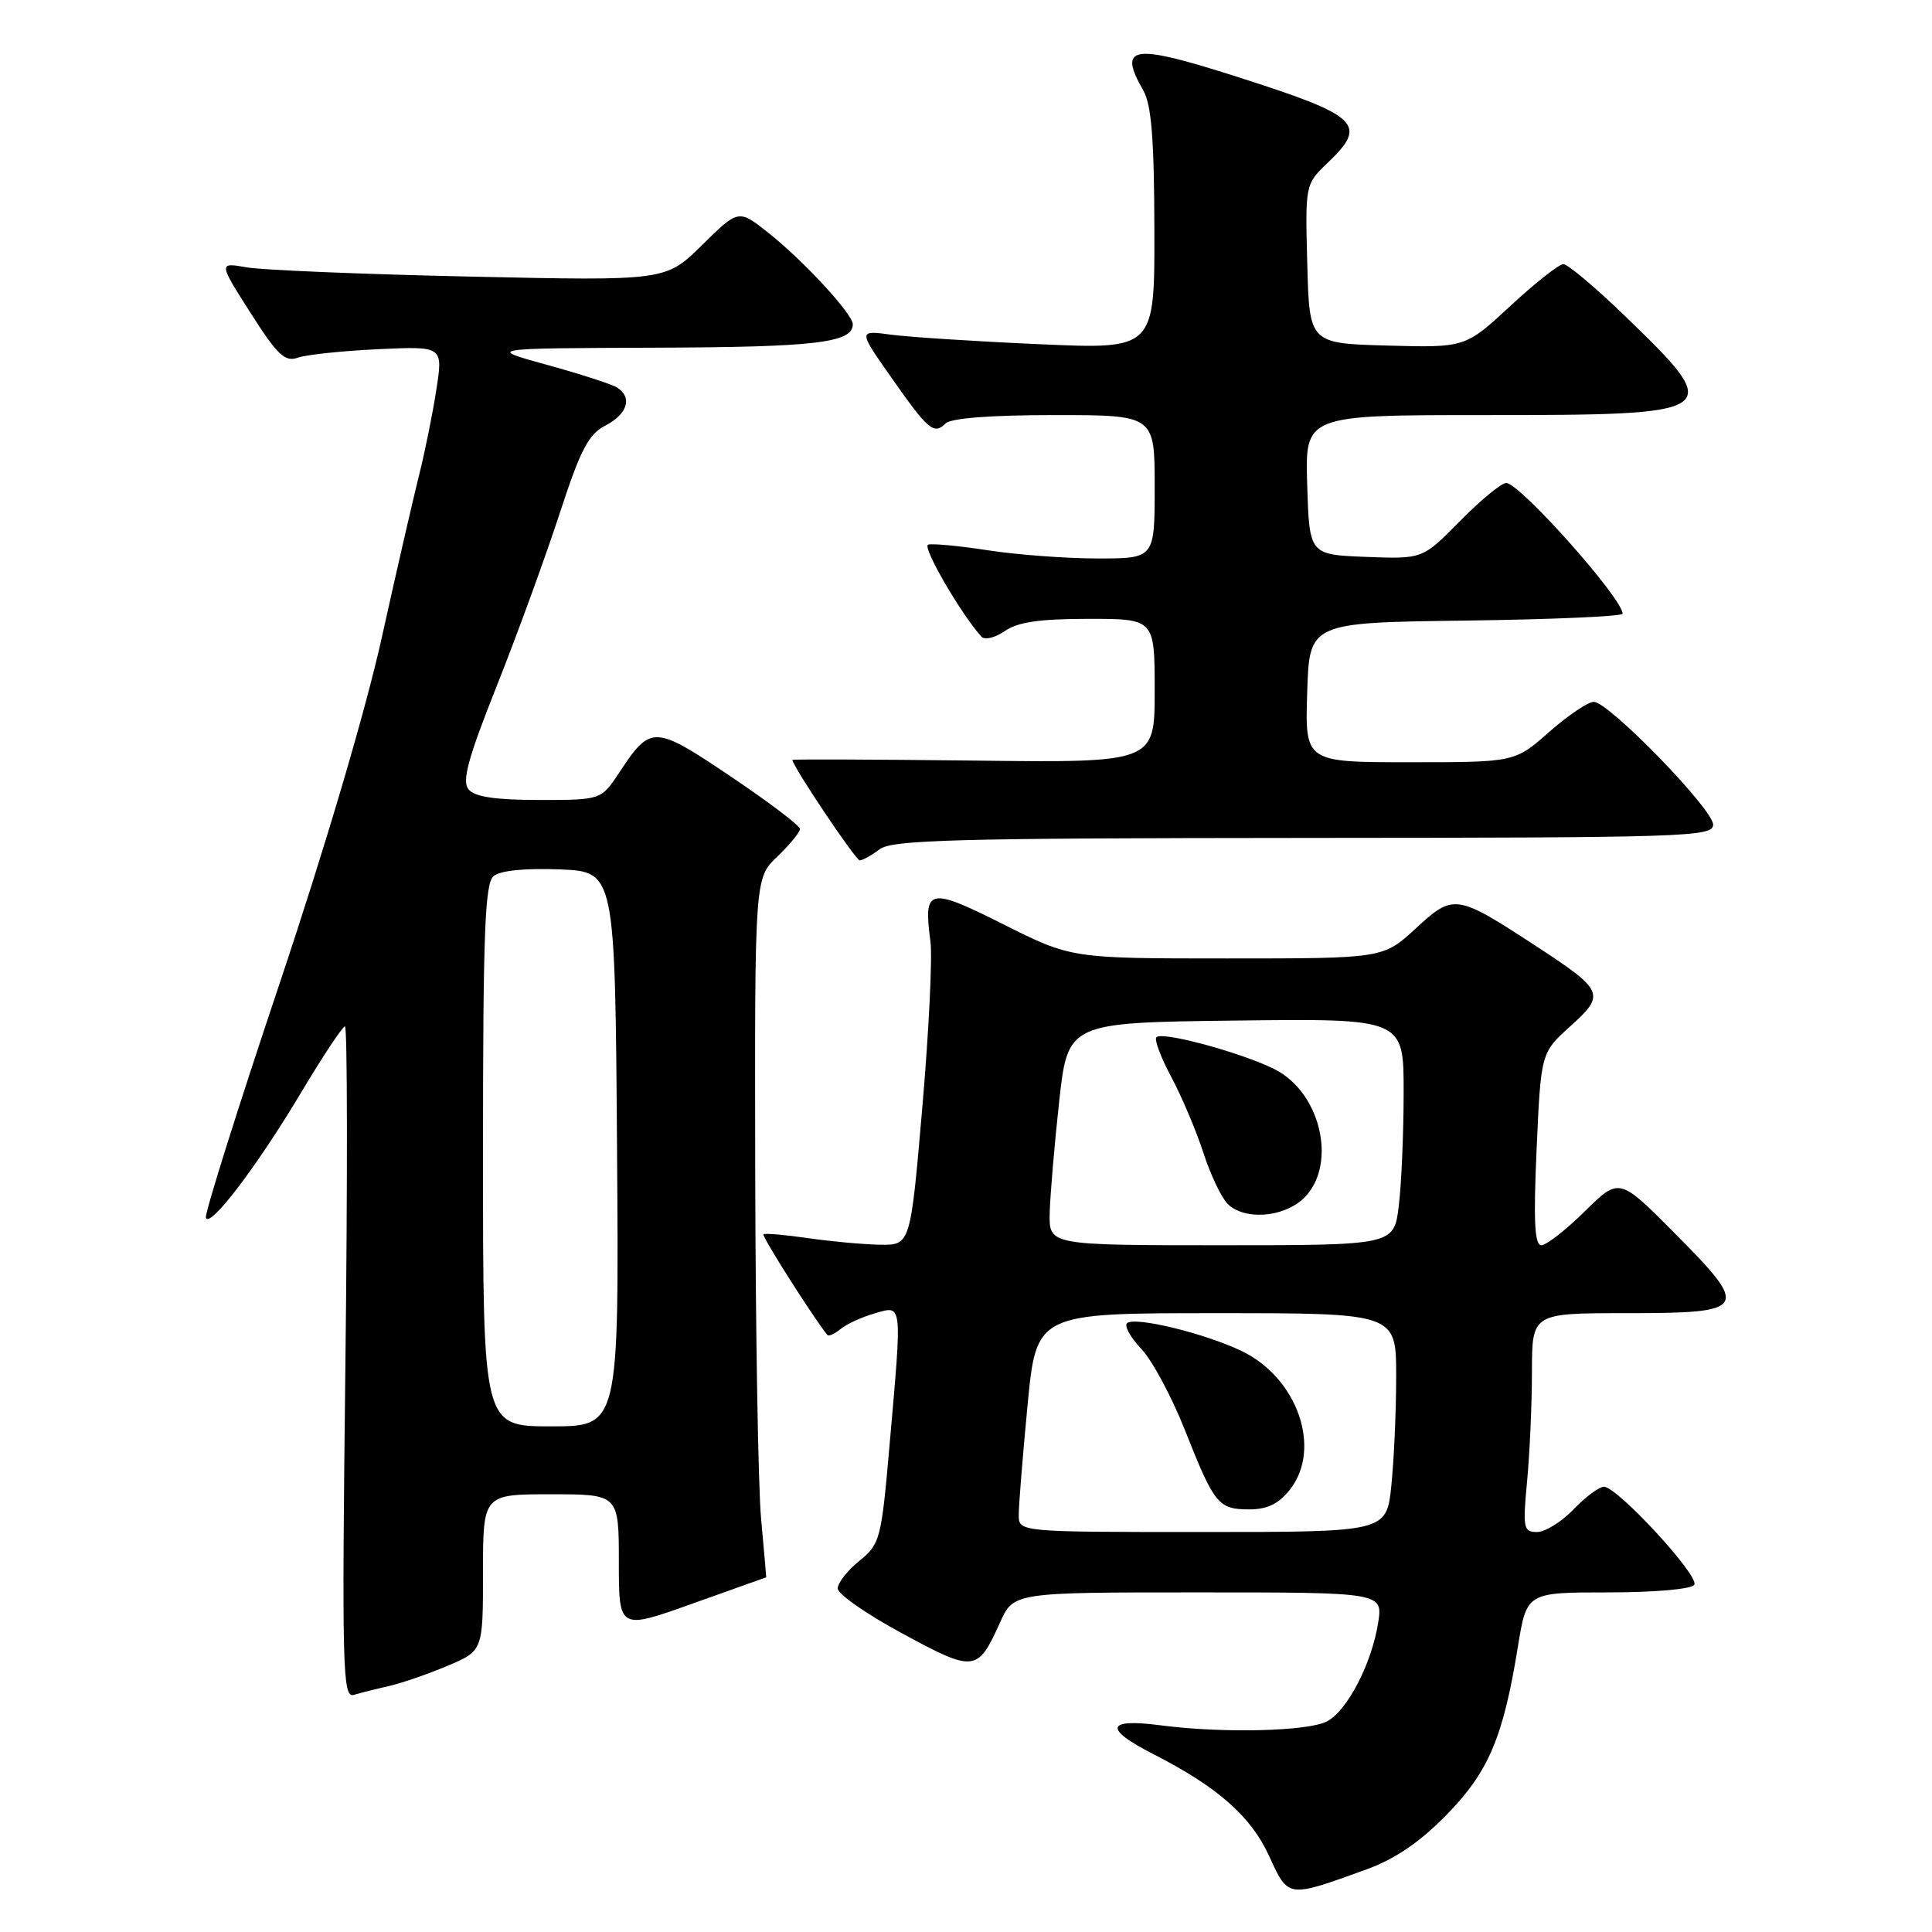 <?xml version="1.0" encoding="UTF-8" standalone="no"?>
<!DOCTYPE svg PUBLIC "-//W3C//DTD SVG 1.1//EN" "http://www.w3.org/Graphics/SVG/1.1/DTD/svg11.dtd" >
<svg xmlns="http://www.w3.org/2000/svg" xmlns:xlink="http://www.w3.org/1999/xlink" version="1.1" viewBox="0 0 256 256">
 <g >
 <path fill="currentColor"
d=" M 181.00 247.73 C 184.80 246.36 188.08 244.14 191.62 240.53 C 197.24 234.80 199.17 230.26 201.12 218.25 C 202.29 211.00 202.29 211.00 213.09 211.00 C 219.26 211.00 224.15 210.57 224.50 209.99 C 225.22 208.84 214.30 197.00 212.53 197.00 C 211.90 197.00 210.08 198.35 208.50 200.00 C 206.92 201.65 204.74 203.00 203.67 203.00 C 201.86 203.00 201.76 202.50 202.35 196.25 C 202.70 192.54 202.99 186.01 202.99 181.75 C 203.00 174.00 203.00 174.00 215.53 174.00 C 231.63 174.00 231.93 173.50 221.92 163.42 C 214.56 156.01 214.56 156.01 210.00 160.50 C 207.49 162.98 204.89 165.00 204.24 165.00 C 203.34 165.00 203.18 161.79 203.61 152.25 C 204.18 139.50 204.18 139.50 208.10 135.96 C 212.77 131.76 212.55 131.25 203.50 125.34 C 192.95 118.45 192.61 118.40 187.61 123.01 C 183.28 127.00 183.28 127.00 162.62 127.00 C 141.96 127.00 141.96 127.00 132.96 122.48 C 123.02 117.49 122.33 117.65 123.29 124.75 C 123.56 126.81 123.08 136.71 122.21 146.75 C 120.64 165.00 120.64 165.00 116.57 164.93 C 114.33 164.89 110.03 164.49 107.00 164.05 C 103.97 163.61 101.35 163.39 101.16 163.55 C 100.90 163.78 107.83 174.69 109.63 176.89 C 109.81 177.11 110.59 176.75 111.38 176.10 C 112.16 175.45 114.20 174.52 115.90 174.03 C 119.62 172.96 119.55 172.36 117.87 191.50 C 116.78 203.99 116.62 204.59 113.87 206.82 C 112.29 208.10 111.00 209.75 111.00 210.48 C 111.00 211.22 114.86 213.91 119.59 216.46 C 129.12 221.62 129.54 221.57 132.50 215.01 C 134.30 211.00 134.30 211.00 158.78 211.00 C 183.26 211.00 183.26 211.00 182.60 215.09 C 181.74 220.47 178.53 226.65 175.86 228.08 C 173.35 229.42 161.97 229.69 153.75 228.61 C 146.57 227.67 146.21 229.05 152.75 232.39 C 161.33 236.77 165.73 240.63 168.16 245.92 C 170.74 251.54 170.54 251.51 181.00 247.73 Z  M 51.50 223.42 C 53.15 223.05 56.64 221.85 59.25 220.75 C 64.00 218.75 64.00 218.75 64.00 208.38 C 64.00 198.00 64.00 198.00 73.00 198.00 C 82.00 198.00 82.00 198.00 82.00 206.99 C 82.00 215.97 82.00 215.97 91.75 212.49 C 97.11 210.57 101.51 209.00 101.53 209.00 C 101.54 209.00 101.24 205.51 100.85 201.25 C 100.46 196.99 100.11 176.15 100.07 154.94 C 100.00 116.37 100.00 116.37 103.00 113.50 C 104.65 111.92 106.00 110.27 106.00 109.84 C 106.00 109.41 101.87 106.28 96.83 102.89 C 86.68 96.06 86.23 96.04 82.08 102.33 C 79.66 106.00 79.66 106.00 71.45 106.00 C 65.65 106.00 62.91 105.59 62.09 104.60 C 61.18 103.51 62.00 100.51 65.84 90.85 C 68.54 84.06 72.26 73.84 74.12 68.15 C 76.92 59.56 77.96 57.55 80.25 56.37 C 83.16 54.86 83.83 52.64 81.75 51.34 C 81.06 50.91 76.90 49.56 72.50 48.35 C 64.50 46.15 64.50 46.15 86.82 46.07 C 108.05 46.00 113.00 45.42 113.00 42.97 C 113.00 41.61 106.46 34.53 101.79 30.83 C 97.86 27.72 97.86 27.72 93.03 32.47 C 88.21 37.22 88.21 37.22 62.35 36.65 C 48.13 36.34 34.80 35.79 32.72 35.43 C 28.94 34.77 28.94 34.77 33.19 41.45 C 36.77 47.07 37.76 48.00 39.47 47.39 C 40.59 47.00 45.37 46.49 50.11 46.27 C 58.72 45.87 58.72 45.87 57.81 51.68 C 57.32 54.88 56.28 59.98 55.52 63.00 C 54.76 66.03 52.53 75.71 50.58 84.52 C 48.43 94.21 43.07 112.35 37.00 130.46 C 31.48 146.92 27.11 160.82 27.28 161.35 C 27.77 162.82 34.05 154.56 39.91 144.75 C 42.78 139.94 45.40 136.00 45.71 136.00 C 46.03 136.00 46.06 156.04 45.77 180.53 C 45.29 221.31 45.39 225.01 46.88 224.58 C 47.77 224.31 49.85 223.79 51.50 223.42 Z  M 116.56 112.53 C 118.21 111.28 126.63 111.06 172.75 111.03 C 223.46 111.00 227.00 110.89 227.00 109.27 C 227.00 107.23 213.17 93.00 211.18 93.00 C 210.42 93.00 207.76 94.80 205.26 97.00 C 200.72 101.00 200.72 101.00 186.82 101.00 C 172.92 101.00 172.92 101.00 173.21 91.75 C 173.50 82.50 173.50 82.50 194.25 82.23 C 205.66 82.08 215.00 81.67 215.00 81.32 C 215.00 79.29 201.38 64.00 199.58 64.00 C 198.94 64.00 196.19 66.27 193.46 69.04 C 188.50 74.08 188.50 74.08 181.00 73.79 C 173.50 73.50 173.50 73.50 173.21 64.25 C 172.92 55.00 172.92 55.00 196.77 55.00 C 228.42 55.00 228.71 54.79 215.19 41.75 C 211.34 38.04 207.73 35.00 207.15 35.00 C 206.58 35.00 203.42 37.49 200.13 40.54 C 194.16 46.07 194.16 46.07 183.83 45.79 C 173.50 45.50 173.50 45.50 173.22 34.97 C 172.94 24.43 172.94 24.43 175.97 21.53 C 181.29 16.43 180.14 15.35 163.74 10.12 C 150.00 5.73 148.08 6.03 151.50 12.00 C 152.57 13.87 152.94 18.50 152.96 30.39 C 153.00 46.29 153.00 46.29 137.75 45.61 C 129.36 45.24 120.52 44.67 118.10 44.35 C 113.71 43.76 113.71 43.76 118.04 49.93 C 122.99 57.00 123.75 57.65 125.29 56.11 C 125.99 55.41 131.27 55.00 139.70 55.00 C 153.00 55.00 153.00 55.00 153.00 64.50 C 153.00 74.00 153.00 74.00 145.44 74.00 C 141.28 74.00 134.75 73.51 130.93 72.92 C 127.10 72.33 123.53 71.99 122.98 72.17 C 122.16 72.45 127.31 81.33 130.05 84.37 C 130.48 84.84 131.87 84.50 133.14 83.62 C 134.84 82.43 137.76 82.00 144.22 82.00 C 153.00 82.00 153.00 82.00 153.00 91.53 C 153.00 101.07 153.00 101.07 129.00 100.78 C 115.80 100.63 105.00 100.59 105.00 100.69 C 105.00 101.51 113.38 114.00 113.92 114.00 C 114.30 114.00 115.49 113.34 116.56 112.53 Z  M 134.99 200.75 C 134.98 199.51 135.51 192.99 136.15 186.25 C 137.33 174.00 137.33 174.00 161.16 174.00 C 185.00 174.00 185.00 174.00 185.00 182.35 C 185.00 186.95 184.71 193.47 184.36 196.85 C 183.72 203.00 183.72 203.00 159.36 203.00 C 135.00 203.00 135.00 203.00 134.99 200.75 Z  M 170.93 197.37 C 175.18 191.95 171.94 182.60 164.57 179.04 C 159.67 176.67 150.27 174.39 149.33 175.34 C 148.95 175.71 149.82 177.25 151.25 178.76 C 152.68 180.27 155.27 185.10 157.01 189.50 C 160.91 199.36 161.43 200.00 165.55 200.00 C 167.93 200.00 169.44 199.26 170.93 197.37 Z  M 139.09 160.75 C 139.15 158.41 139.71 151.78 140.34 146.00 C 141.50 135.50 141.50 135.50 163.75 135.23 C 186.00 134.96 186.00 134.96 185.99 144.73 C 185.99 150.10 185.70 156.86 185.35 159.75 C 184.72 165.00 184.72 165.00 161.86 165.00 C 139.00 165.00 139.00 165.00 139.09 160.75 Z  M 172.69 158.83 C 177.03 154.75 175.33 145.59 169.58 142.06 C 166.19 139.98 154.10 136.56 153.23 137.44 C 152.92 137.74 153.82 140.13 155.22 142.74 C 156.61 145.36 158.52 149.87 159.46 152.76 C 160.40 155.66 161.84 158.70 162.66 159.51 C 164.85 161.71 170.00 161.35 172.69 158.83 Z  M 64.00 153.12 C 64.00 123.50 64.25 117.04 65.41 116.08 C 66.28 115.35 69.61 115.02 74.16 115.20 C 81.50 115.50 81.50 115.50 81.76 152.25 C 82.02 189.00 82.02 189.00 73.01 189.00 C 64.00 189.00 64.00 189.00 64.00 153.12 Z "/>
</g>
</svg>